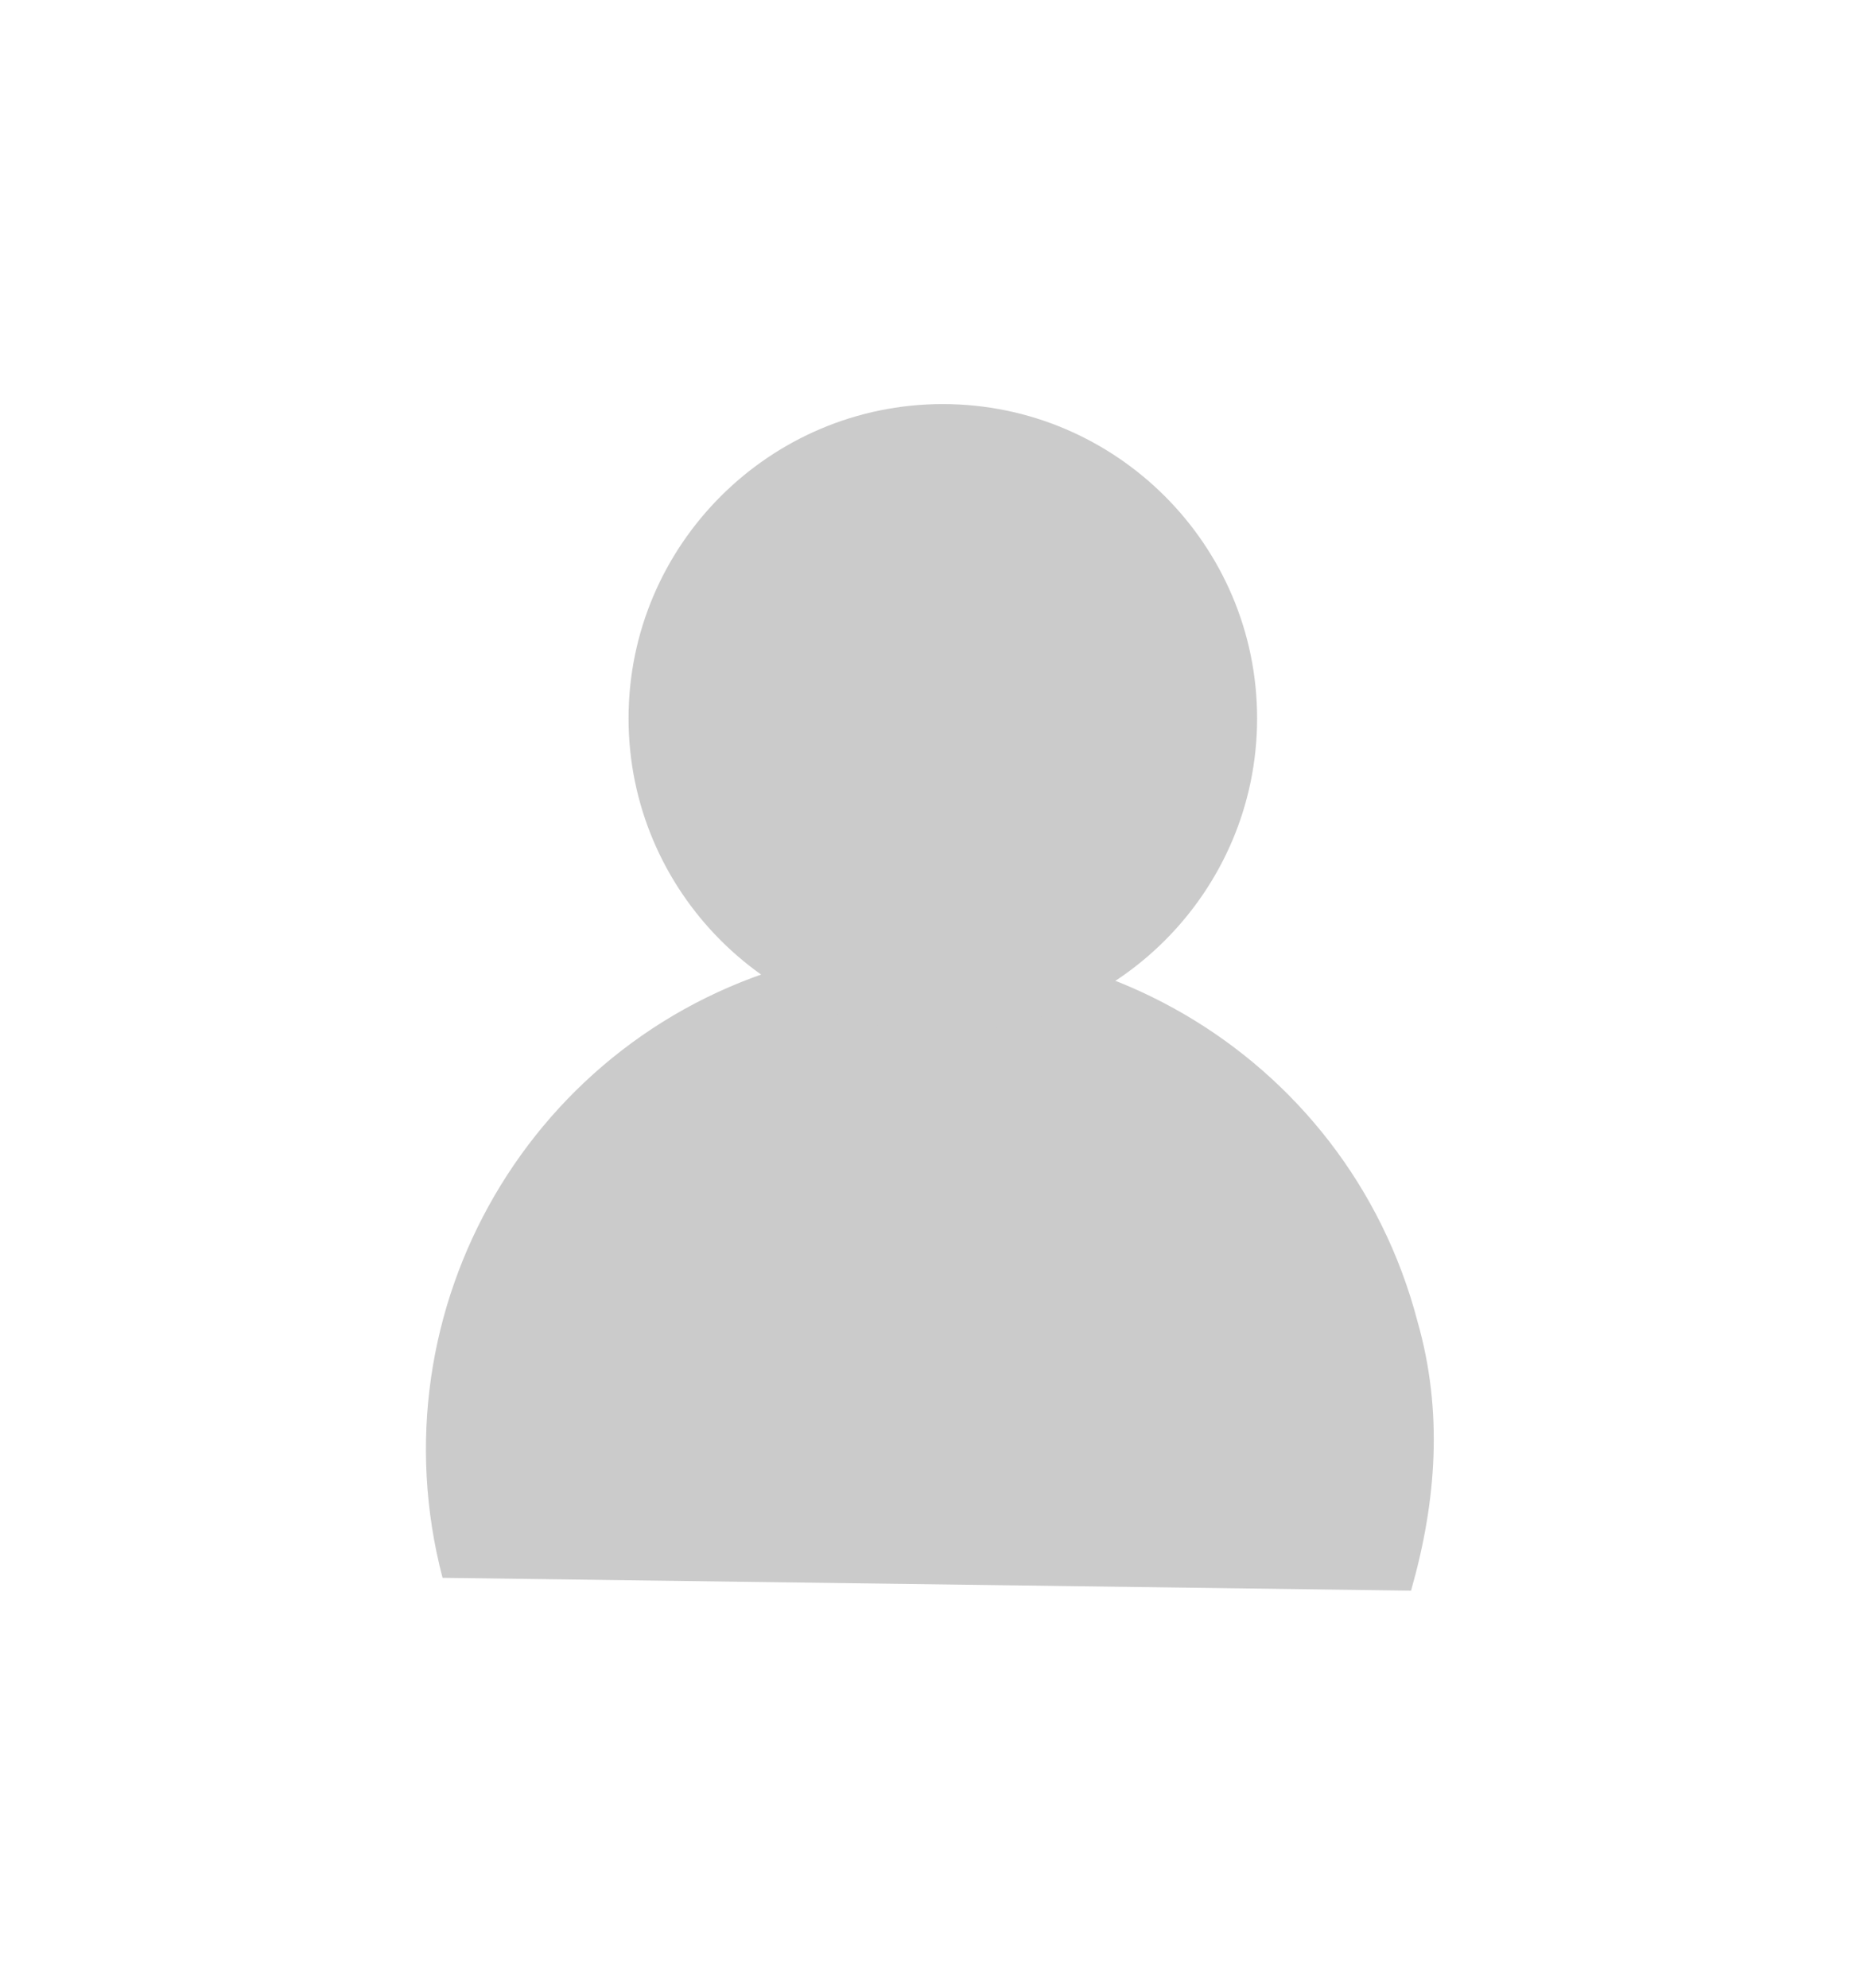 <?xml version="1.0" encoding="utf-8"?>
<!-- Generator: Adobe Illustrator 21.1.0, SVG Export Plug-In . SVG Version: 6.00 Build 0)  -->
<svg version="1.1" id="Layer_1" xmlns="http://www.w3.org/2000/svg" xmlns:xlink="http://www.w3.org/1999/xlink" x="0px" y="0px"
	 viewBox="0 0 29 31" style="enable-background:new 0 0 29 31;" xml:space="preserve">
<style type="text/css">
	.st0{fill:#CBCBCB;}
</style>
<path class="st0" d="M6.9,24.6L6.9,24.6c-1.1-4.2,1.4-8.5,5.6-9.6s8.5,1.4,9.6,5.6c0.4,1.4,0.3,2.8-0.1,4.2L6.9,24.6z"/>
<path class="st0" d="M9.8,11.2L9.8,11.2c0-2.7,2.2-4.9,4.9-4.9s4.9,2.2,4.9,4.9l0,0c0,2.7-2.2,4.9-4.9,4.9l0,0
	C12,16.1,9.8,13.9,9.8,11.2L9.8,11.2z"/>
</svg>
